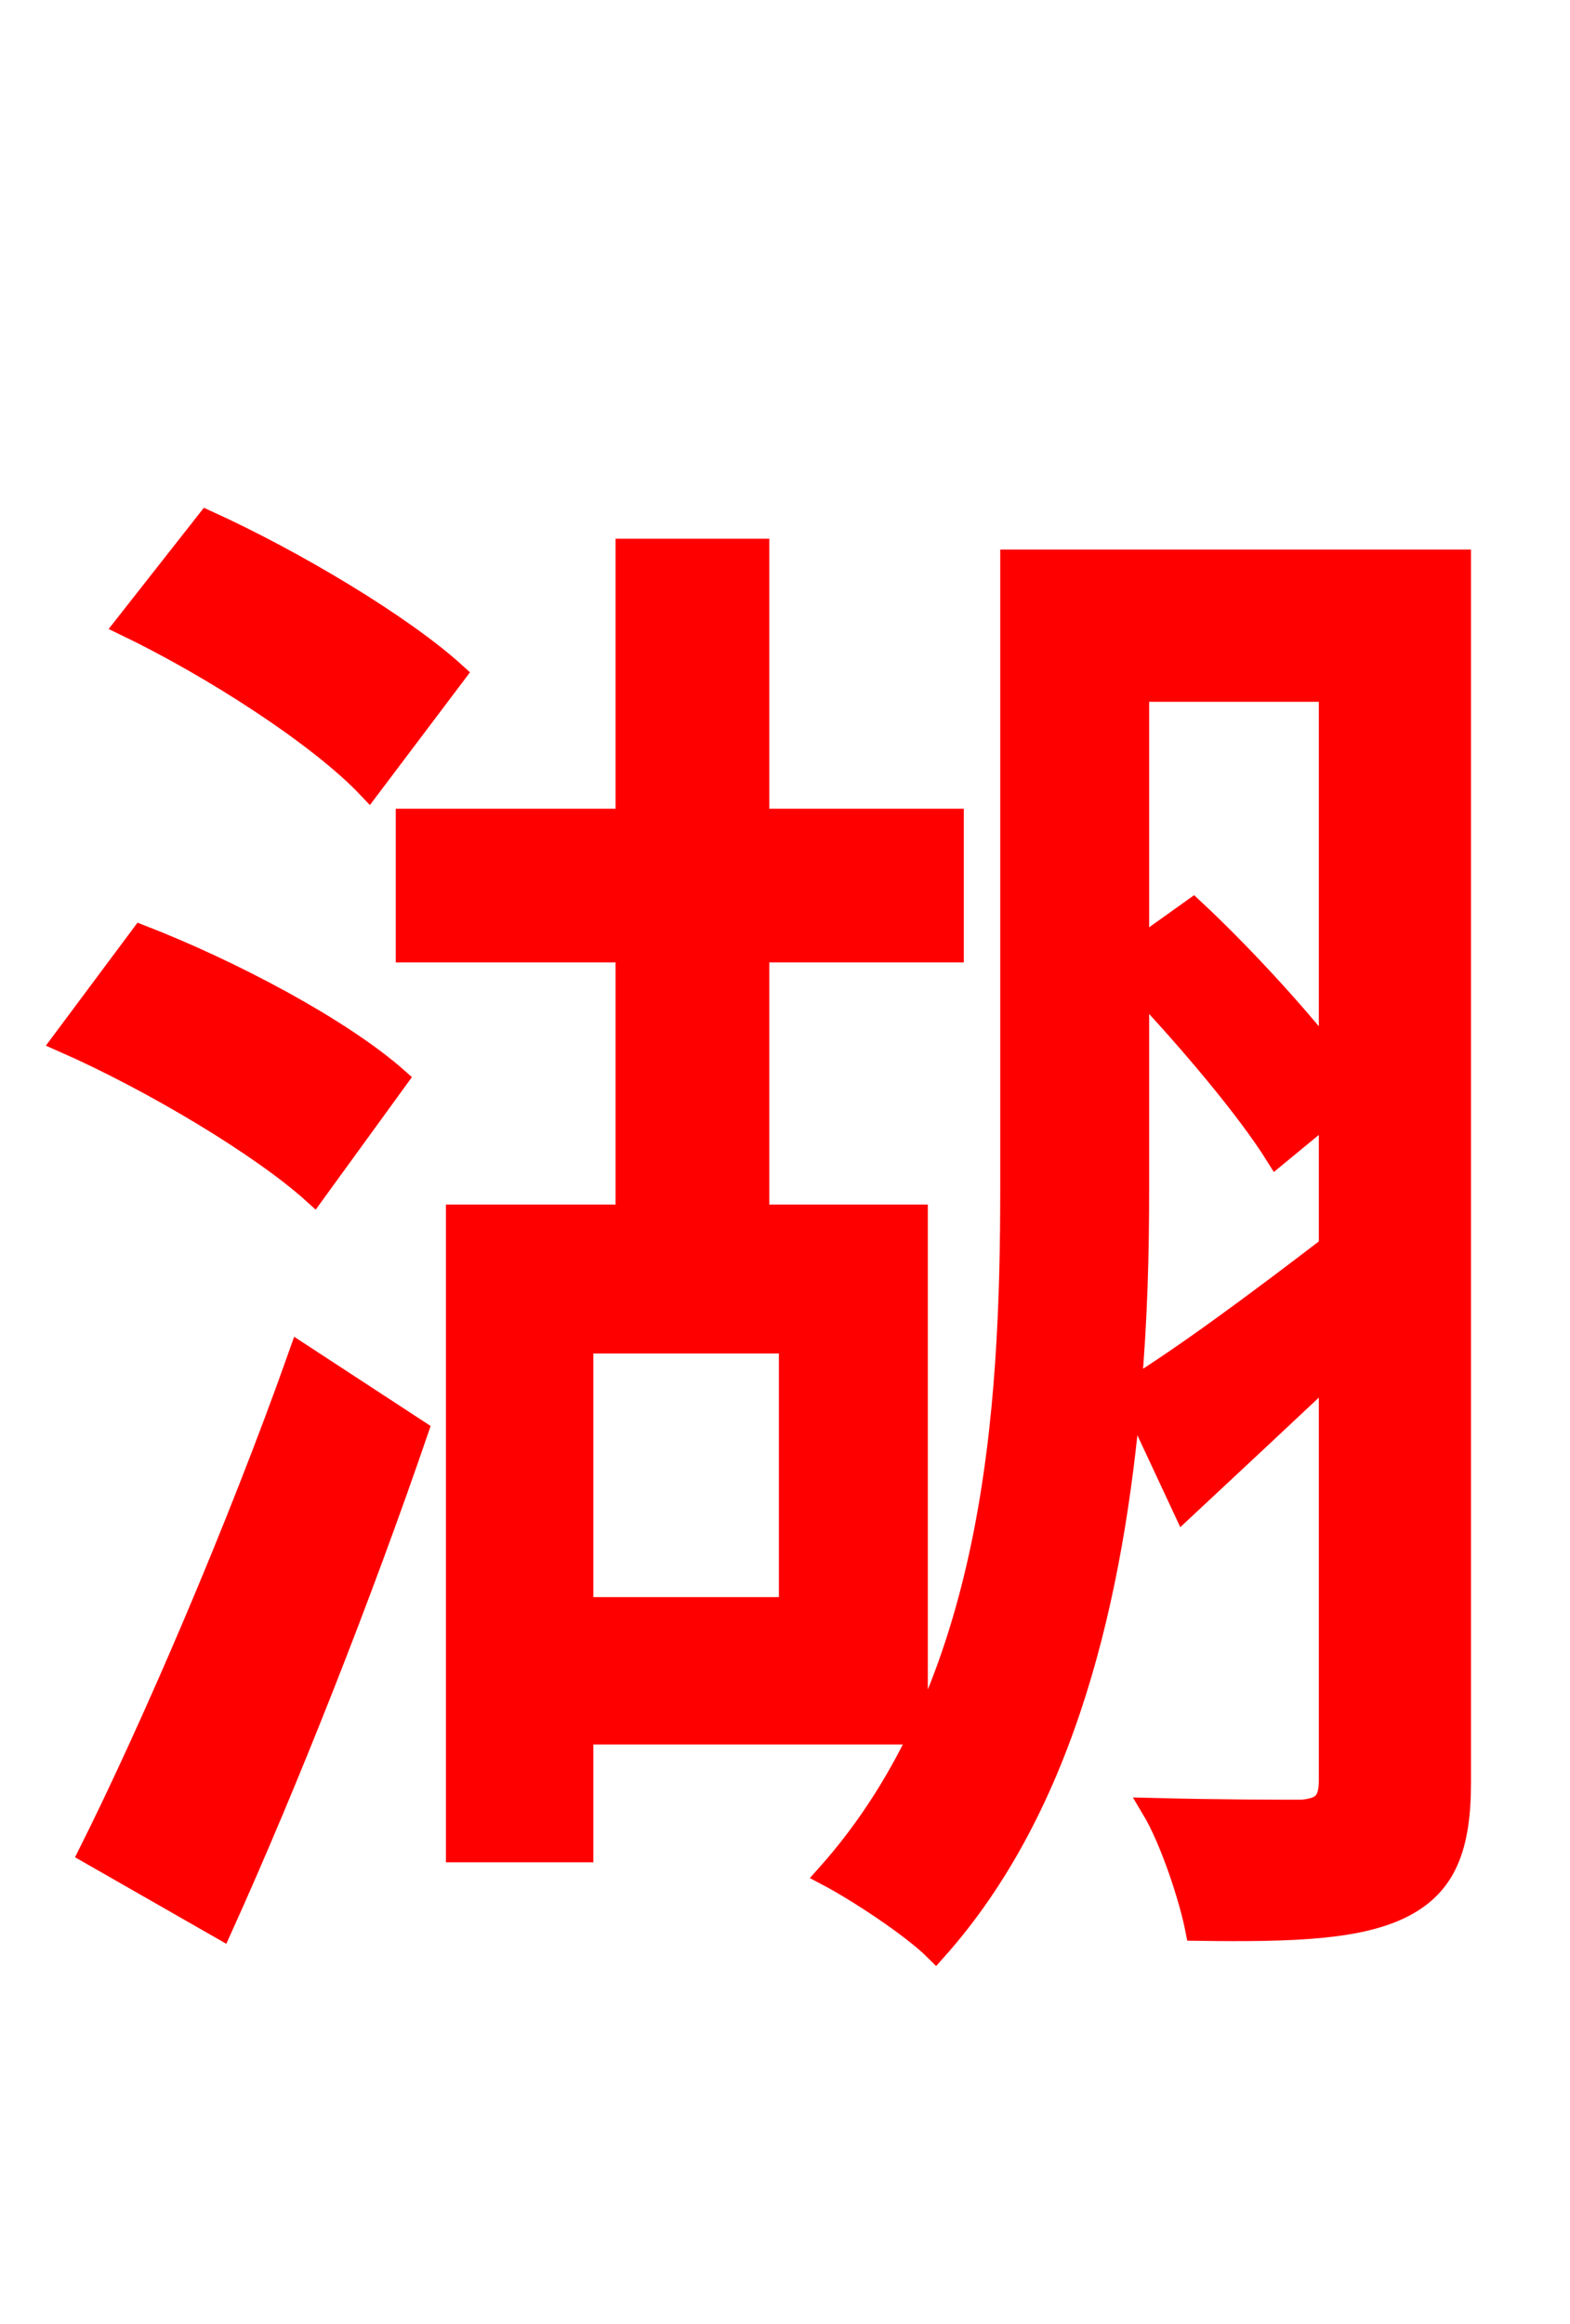 <svg xmlns="http://www.w3.org/2000/svg" xmlns:xlink="http://www.w3.org/1999/xlink" width="72" height="106.56"><path fill="red" stroke="red" d="M20.88 30.89C18.43 28.66 13.46 25.70 9.50 23.90L5.76 28.66C9.79 30.60 14.69 33.77 16.92 36.14ZM18.22 49.46C15.62 47.16 10.58 44.50 6.48 42.91L2.88 47.74C6.98 49.54 12.02 52.56 14.40 54.72ZM10.15 88.42C13.18 81.72 16.56 73.15 19.15 65.59L13.75 62.06C10.87 70.20 6.91 79.34 4.10 84.96ZM36.22 61.56L36.22 73.73L26.71 73.73L26.71 61.56ZM42.05 79.49L42.05 55.73L34.78 55.73L34.78 43.63L43.70 43.63L43.70 37.58L34.78 37.58L34.78 25.20L28.73 25.20L28.73 37.58L18.65 37.58L18.65 43.63L28.73 43.63L28.73 55.73L20.95 55.73L20.95 84.89L26.71 84.89L26.71 79.49ZM52.20 45.22C54.58 47.74 57.24 50.90 58.54 52.99L60.98 50.98L60.98 57.17C57.60 59.76 54.29 62.21 51.84 63.72C52.13 60.48 52.20 57.38 52.20 54.50ZM60.98 31.68L60.98 48.46C59.33 46.37 56.88 43.70 54.72 41.69L52.20 43.49L52.20 31.68ZM66.96 25.70L46.37 25.70L46.37 54.50C46.37 64.66 45.65 77.33 37.94 85.97C39.31 86.69 41.83 88.34 42.91 89.42C48.89 82.73 51.05 73.01 51.84 63.94L54.29 69.19C56.45 67.18 58.75 65.02 60.98 62.93L60.98 81.65C60.98 82.66 60.62 82.94 59.69 83.02C58.82 83.02 55.87 83.02 52.85 82.94C53.71 84.38 54.58 87.05 54.86 88.49C59.47 88.56 62.42 88.42 64.37 87.41C66.31 86.40 66.96 84.67 66.96 81.72Z"/></svg>
